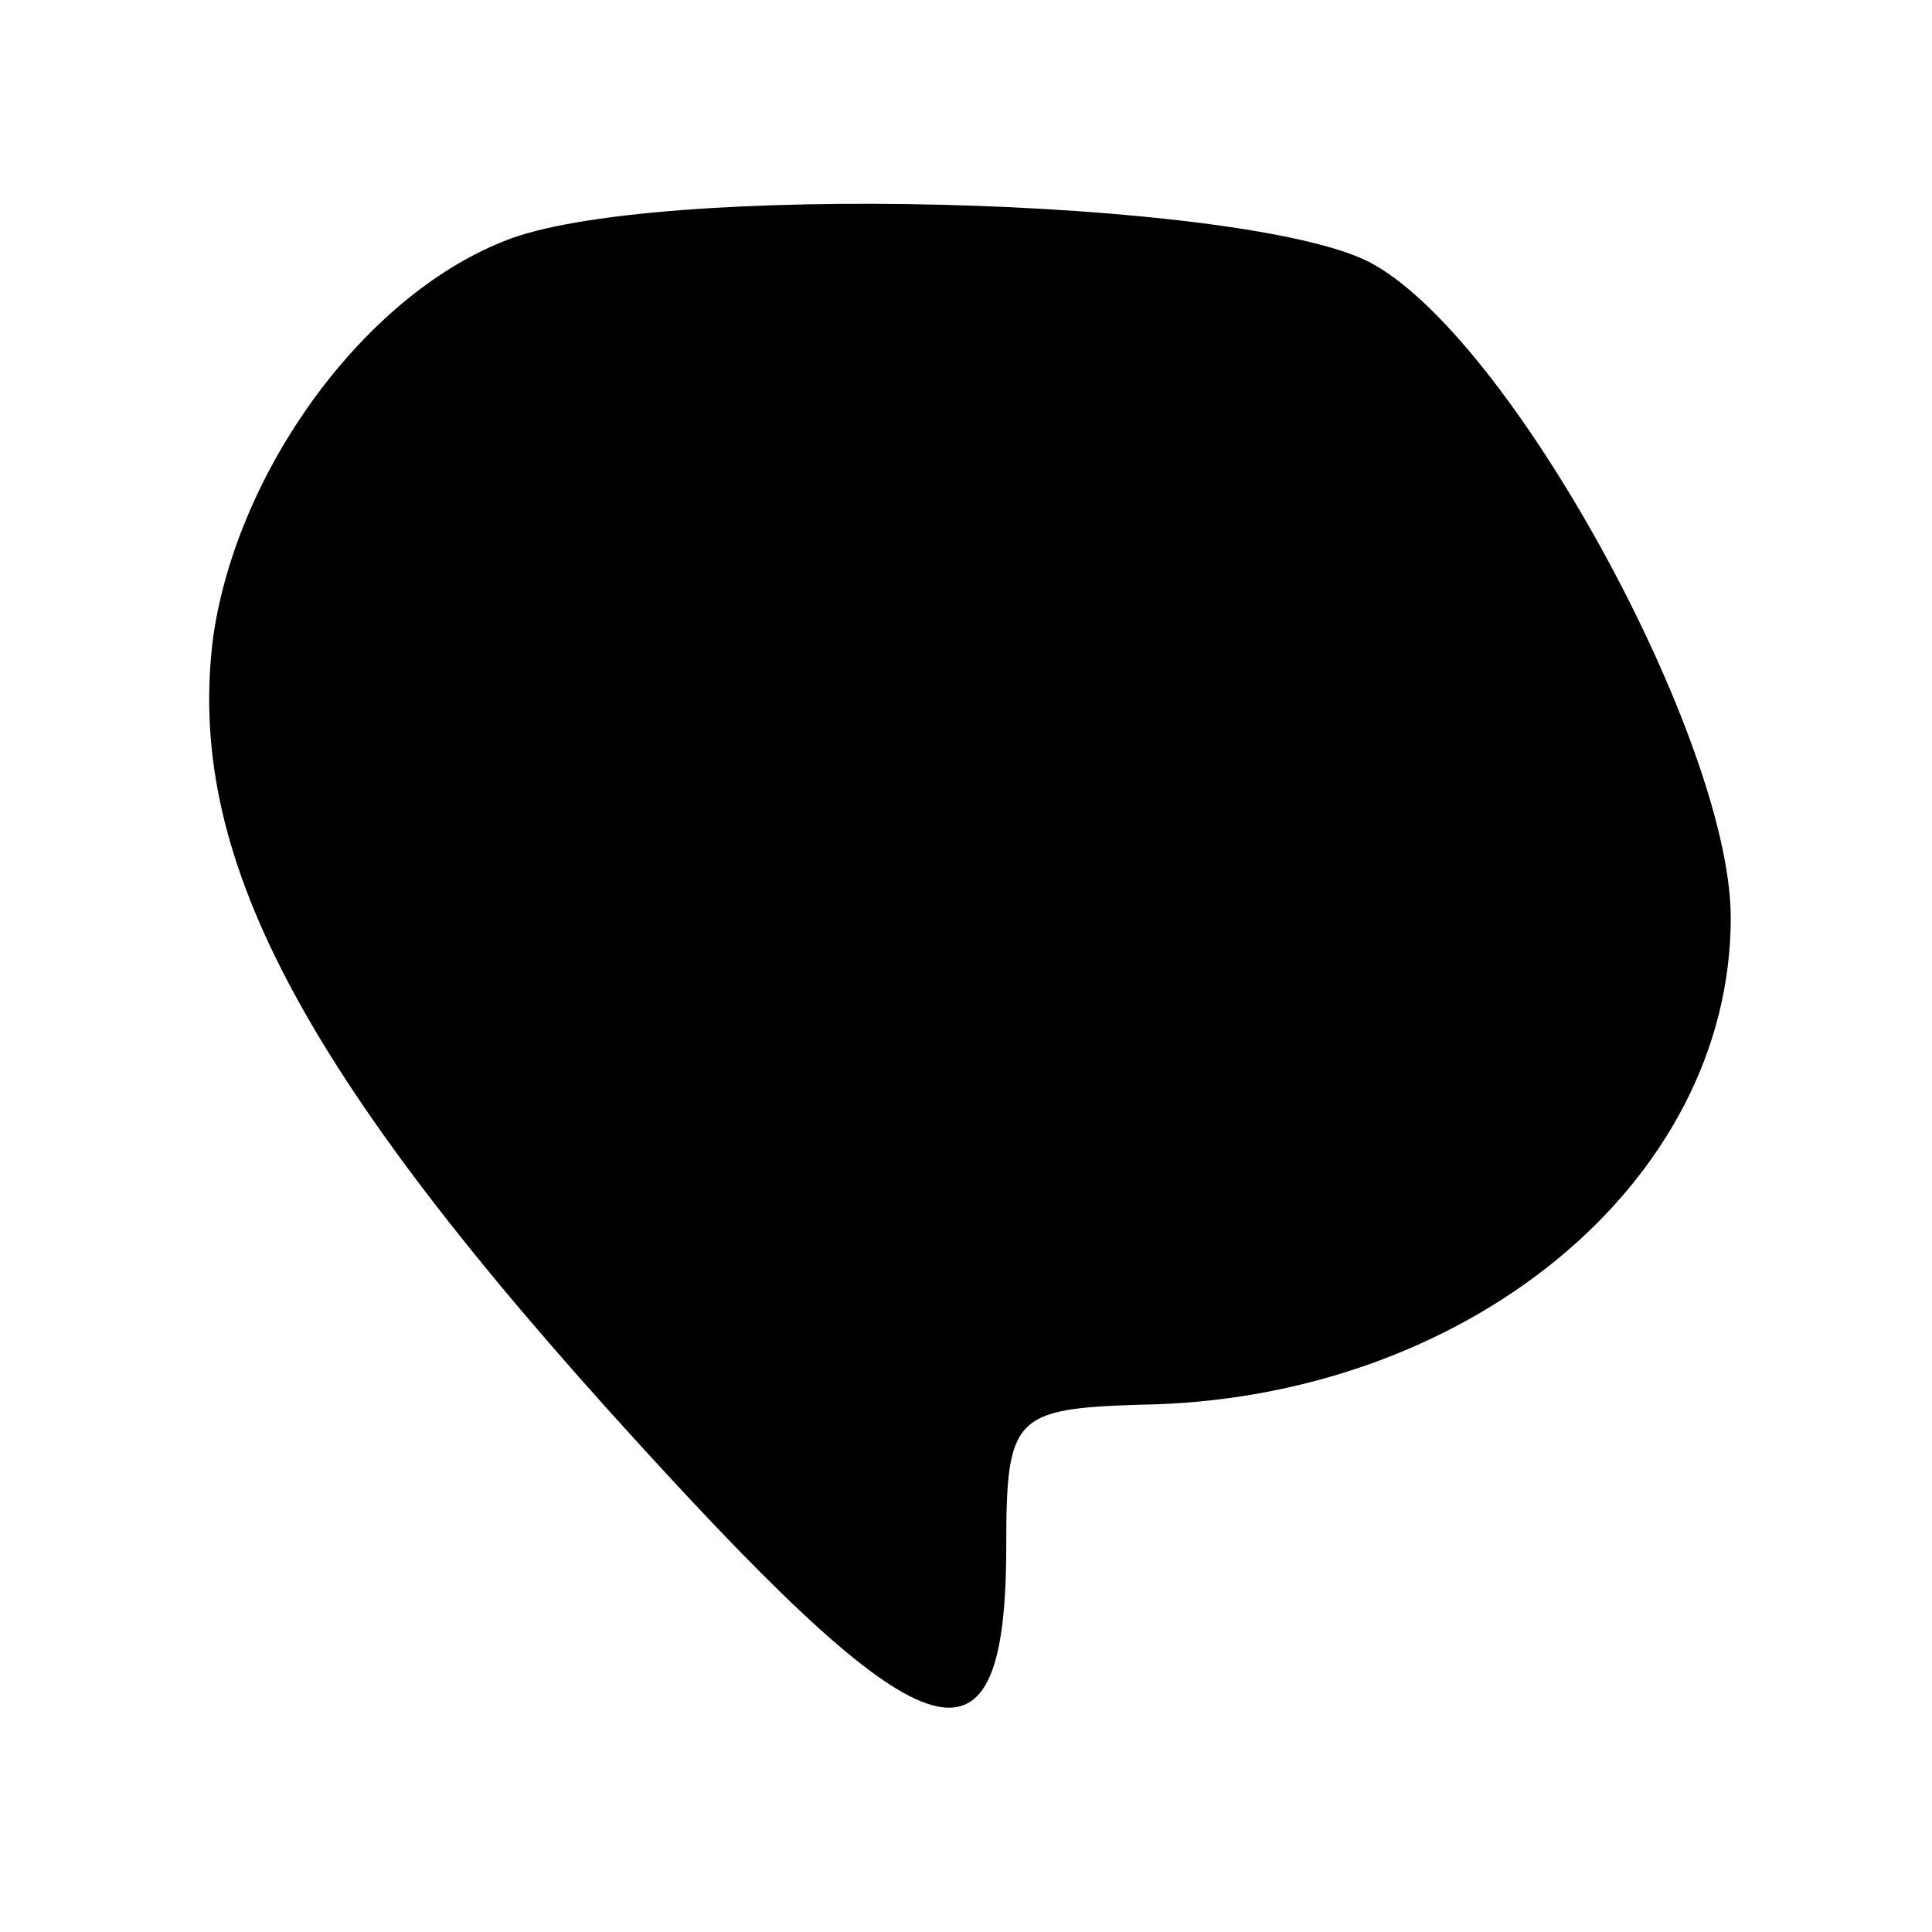 <?xml version="1.0" standalone="no"?>
<!DOCTYPE svg PUBLIC "-//W3C//DTD SVG 20010904//EN"
 "http://www.w3.org/TR/2001/REC-SVG-20010904/DTD/svg10.dtd">
<svg version="1.0" xmlns="http://www.w3.org/2000/svg"
 width="48pt" height="48pt" viewBox="0 0 48 48"
 preserveAspectRatio="xMidYMid meet">

<g transform="translate(0,48) scale(0.1,-0.1)"
fill="#000000" stroke="none">
<path d="M125 420 c-35 -14 -66 -57 -72 -98 -7 -54 21 -108 106 -201 72 -79
91 -85 91 -25 0 32 2 34 33 35 81 1 147 55 147 121 0 44 -55 145 -90 163 -32
16 -179 20 -215 5z"/>
</g>
</svg>
